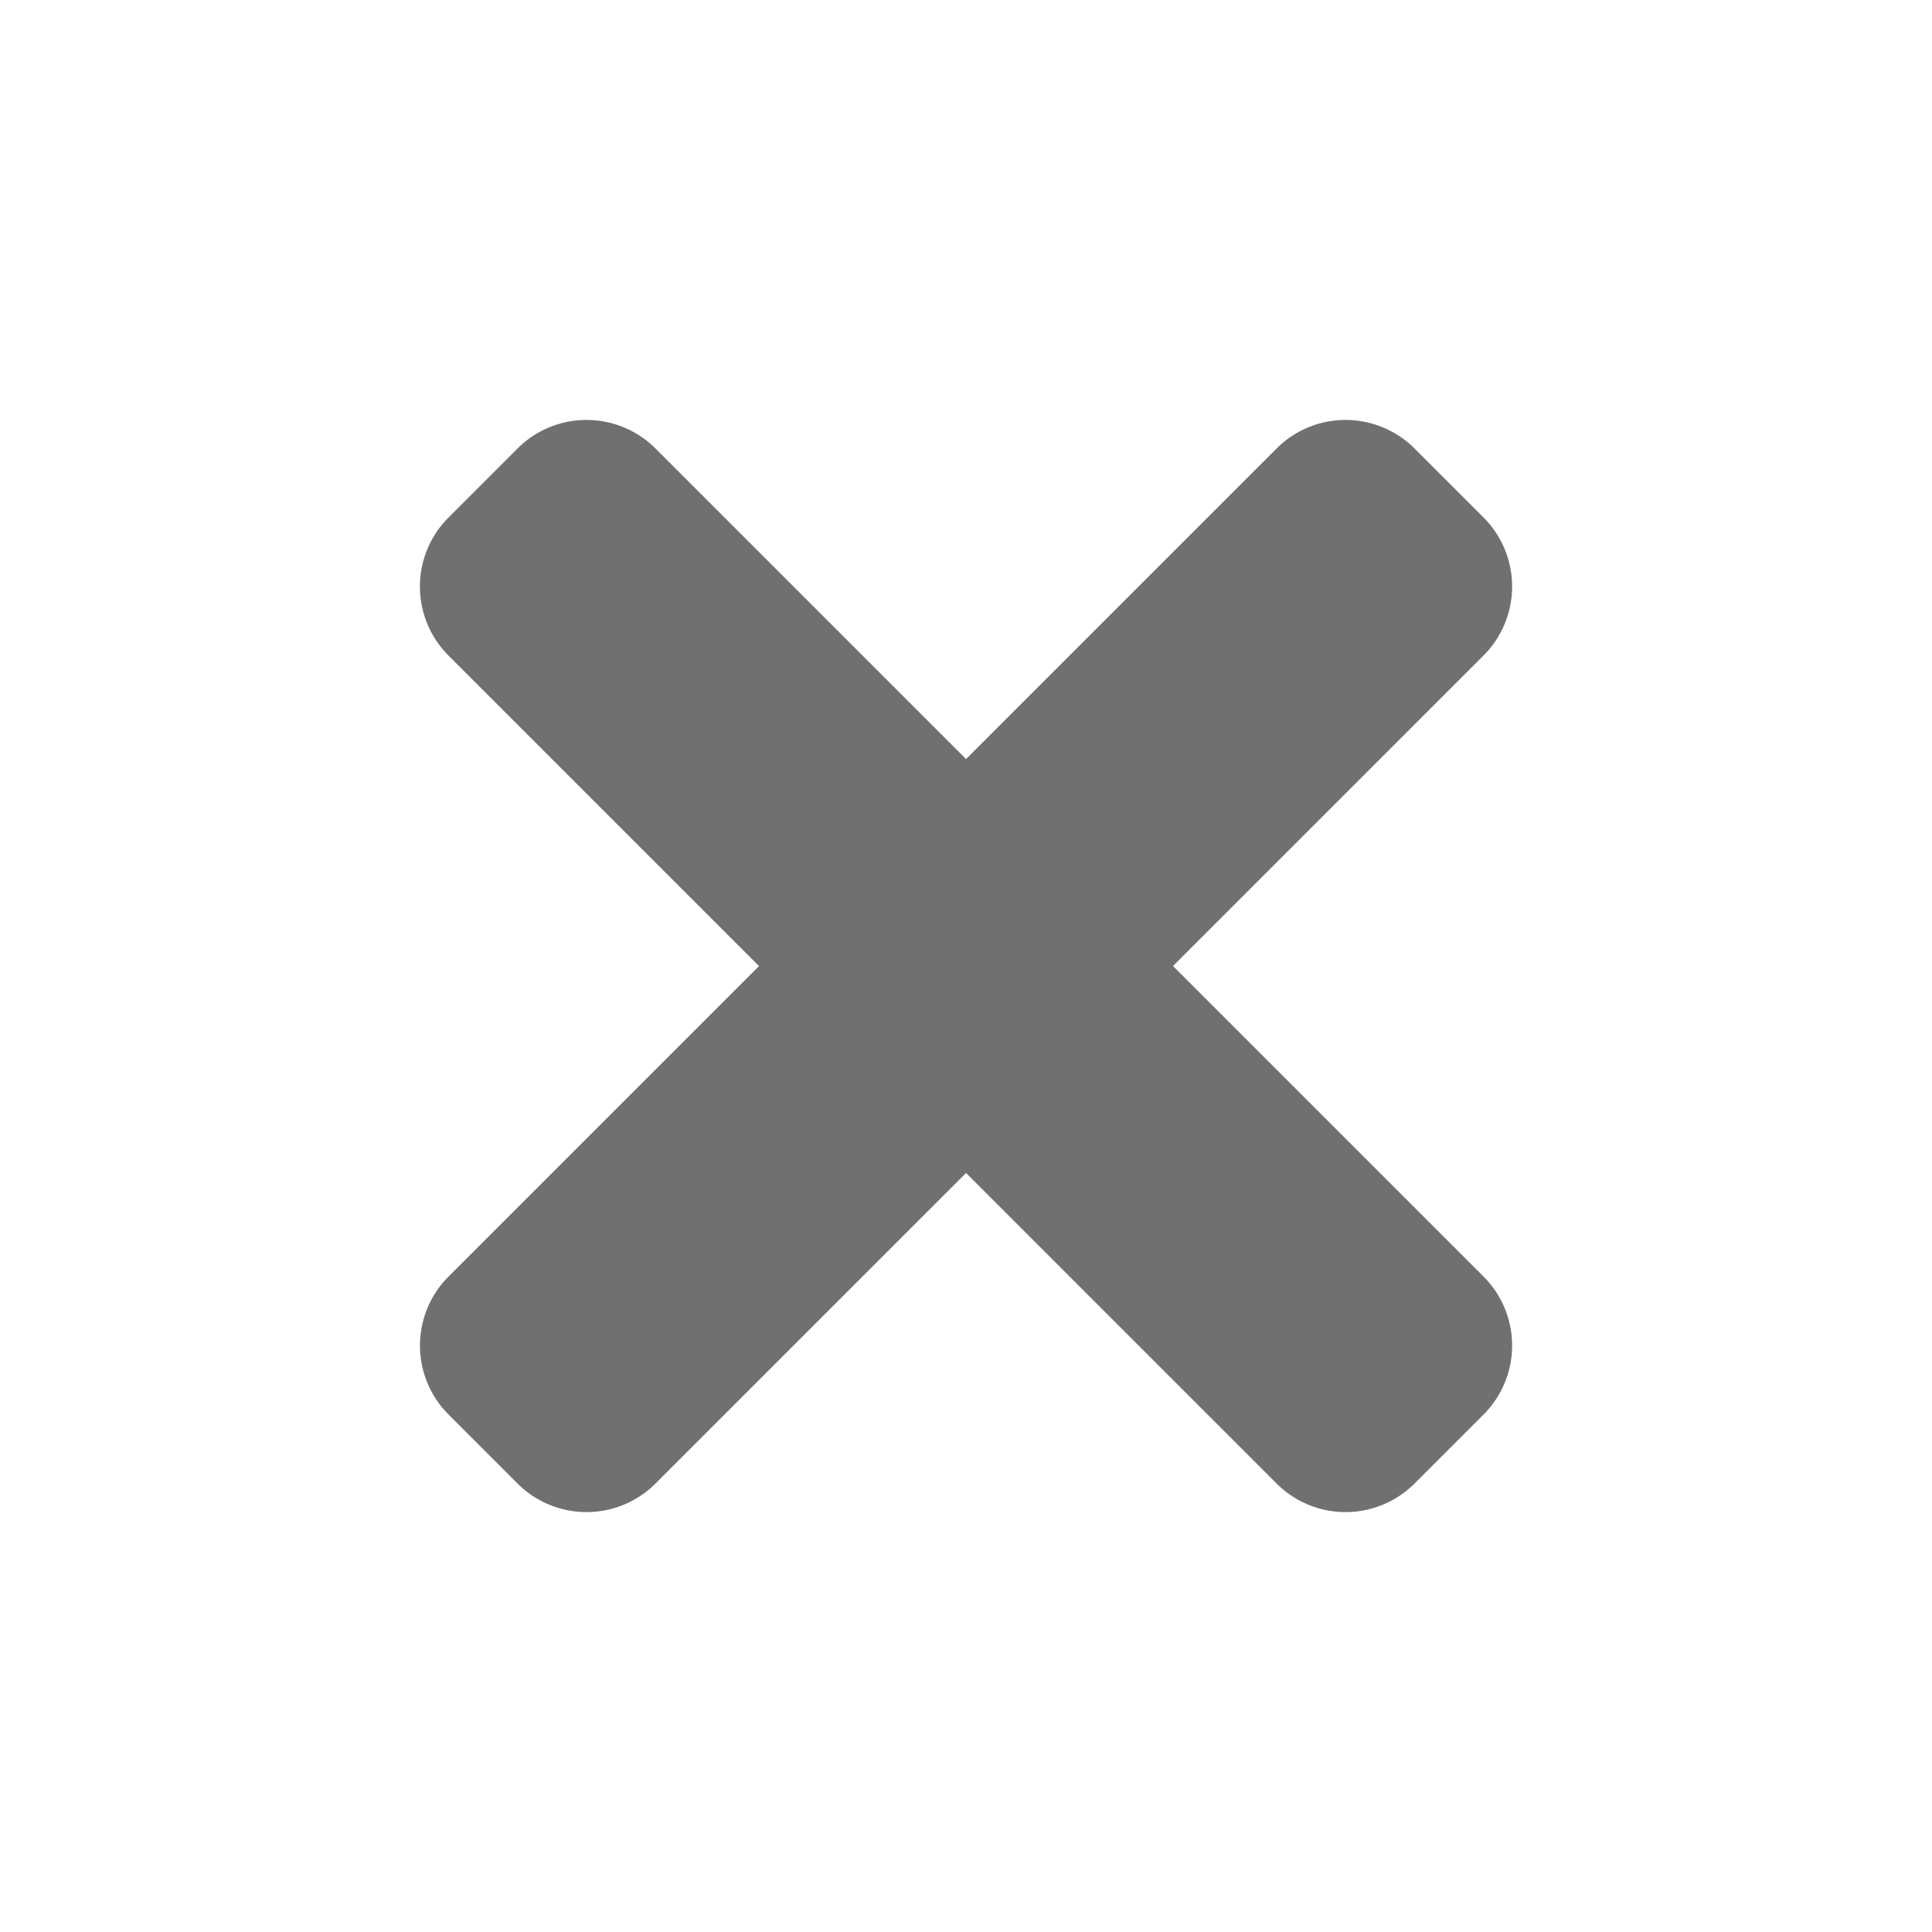 <svg xmlns="http://www.w3.org/2000/svg" width="22.627" height="22.627" viewBox="0 0 22.627 22.627">
  <path id="Icon_awesome-plus" data-name="Icon awesome-plus" d="M14.857,8.536H9.714V3.393A1.143,1.143,0,0,0,8.571,2.25H7.429A1.143,1.143,0,0,0,6.286,3.393V8.536H1.143A1.143,1.143,0,0,0,0,9.679v1.143a1.143,1.143,0,0,0,1.143,1.143H6.286v5.143A1.143,1.143,0,0,0,7.429,18.25H8.571a1.143,1.143,0,0,0,1.143-1.143V11.964h5.143A1.143,1.143,0,0,0,16,10.821V9.679A1.143,1.143,0,0,0,14.857,8.536Z" transform="translate(12.905 -1.591) rotate(45)" fill="#707070"/>
</svg>
